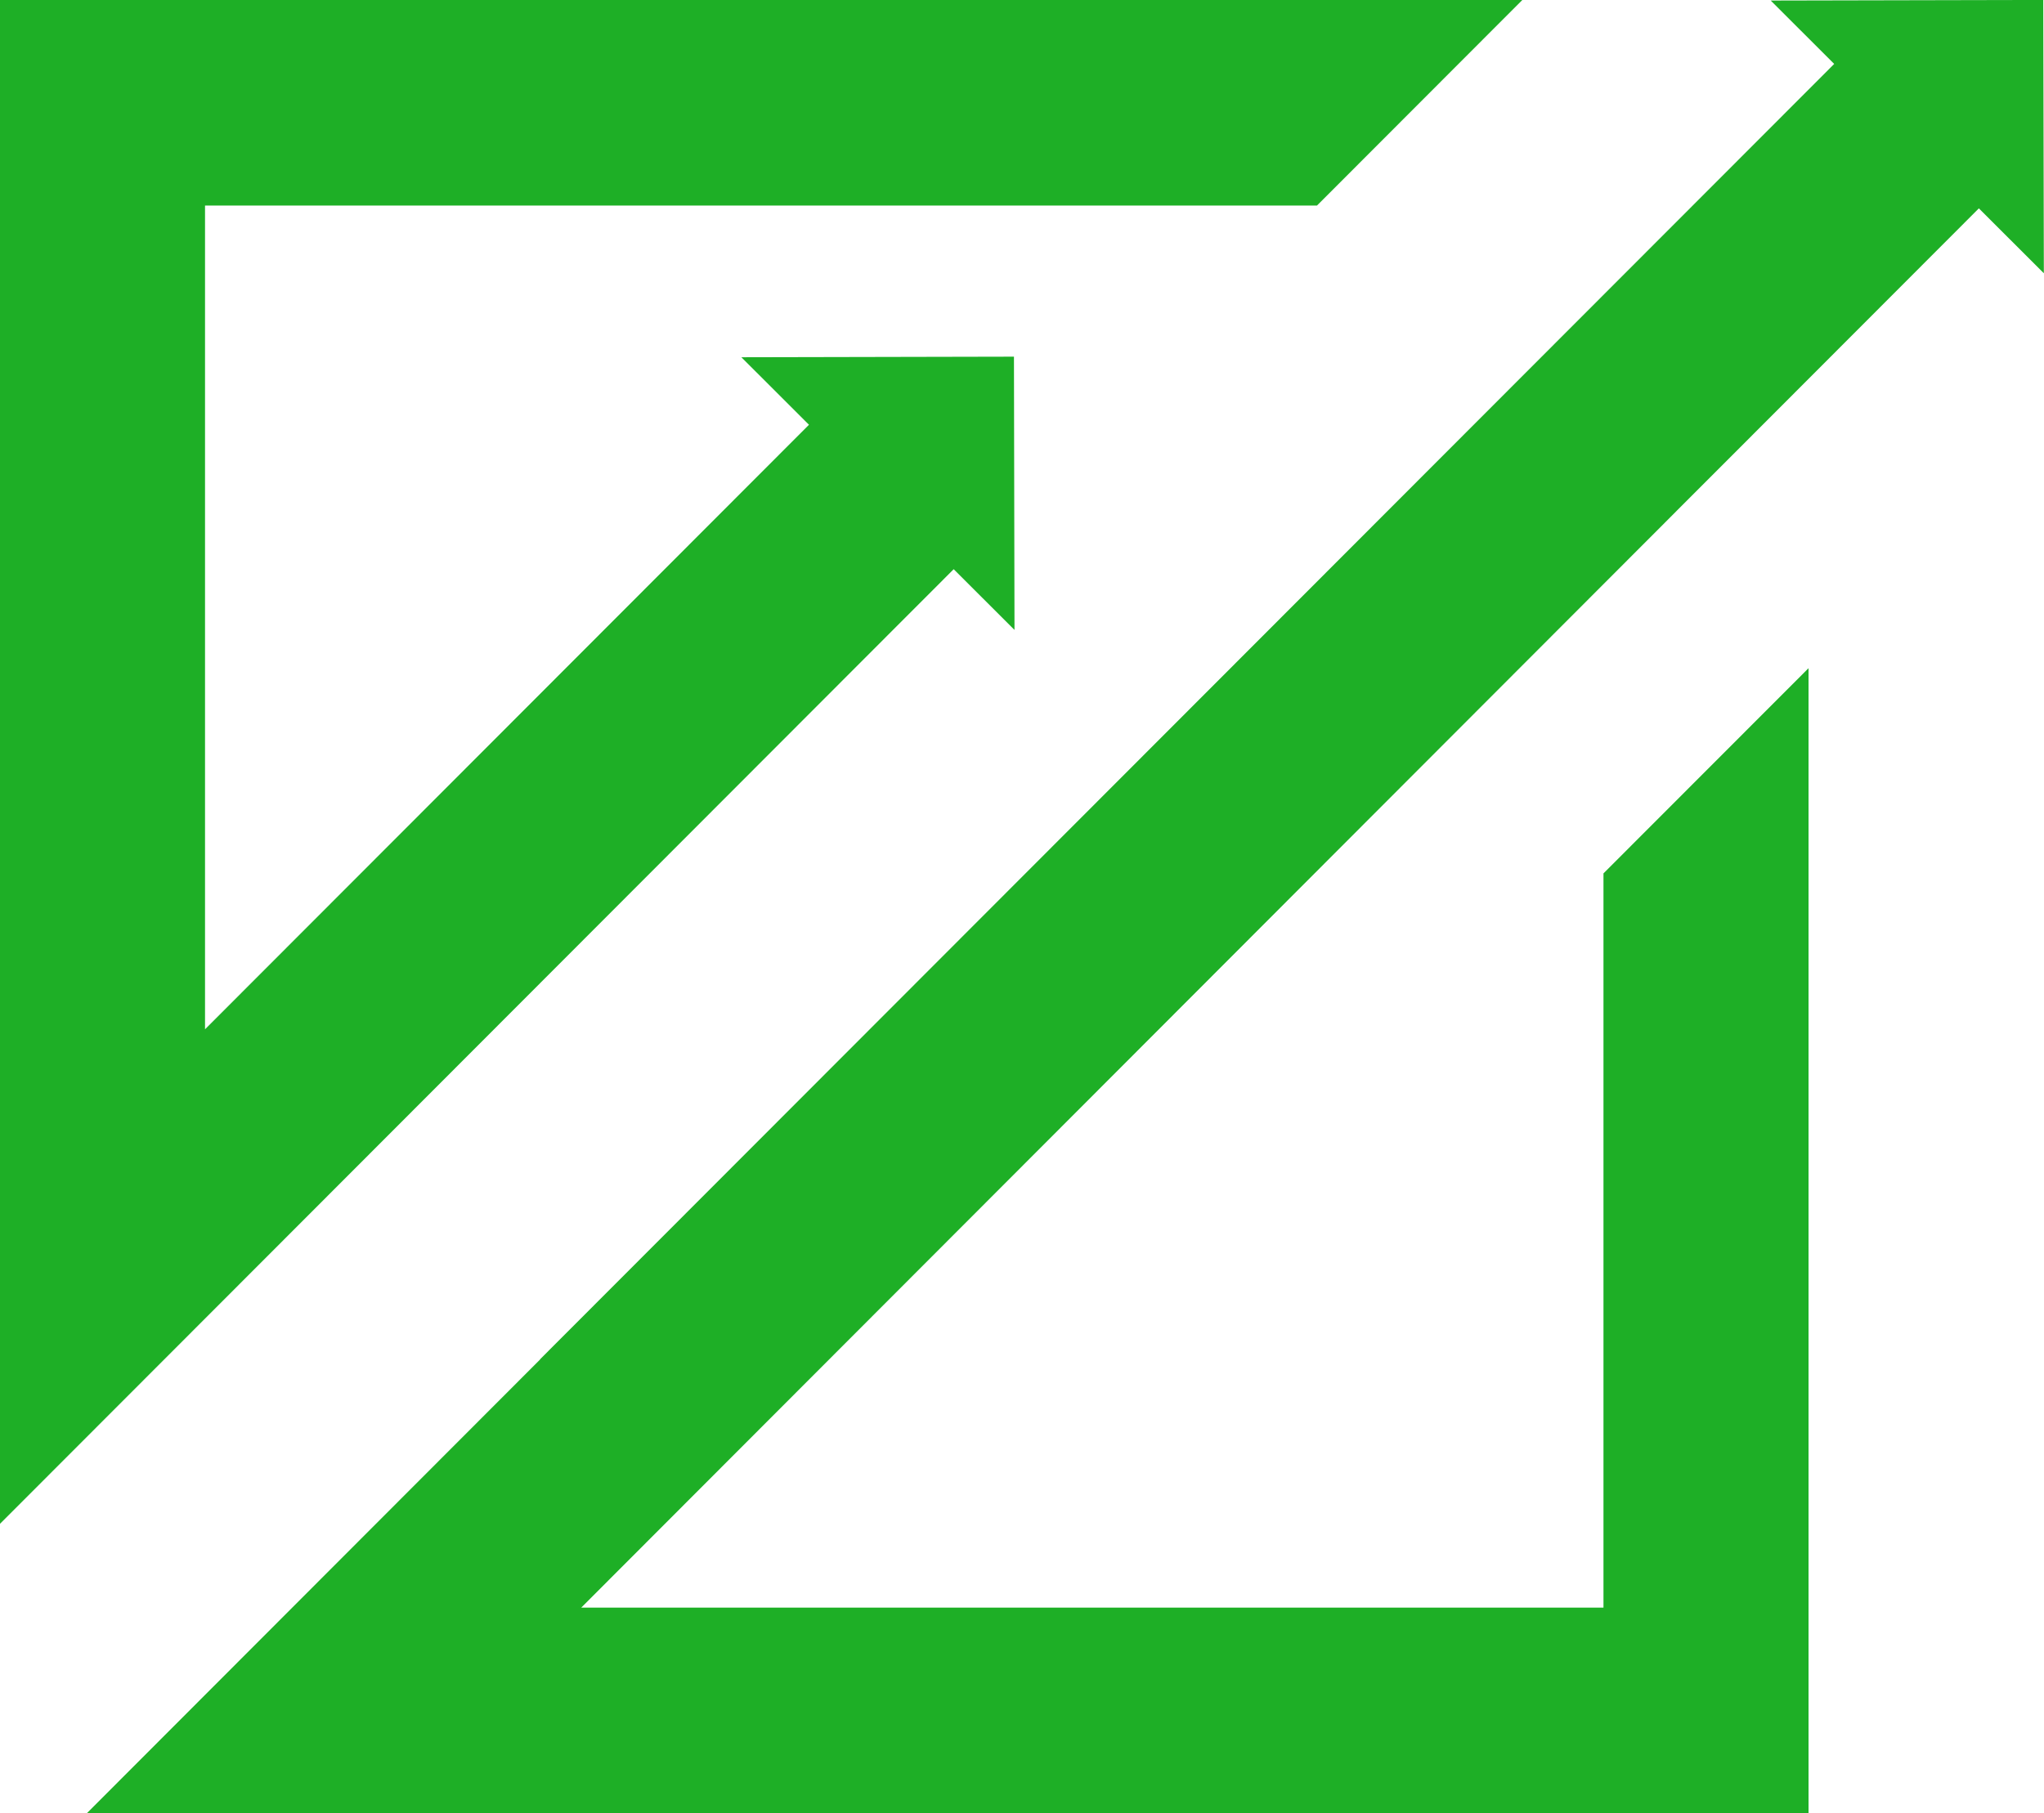 <svg xmlns="http://www.w3.org/2000/svg" xmlns:xlink="http://www.w3.org/1999/xlink" preserveAspectRatio="xMidYMid" width="52.969" height="47" viewBox="0 0 52.969 47">
  <defs>
    <style>
      .cls-1 {
        fill: #1eaf26;
        fill-rule: evenodd;
      }
    </style>
  </defs>
  <path d="M34.129,5.328 L5.313,5.328 L5.313,26.680 L20.964,11.010 L19.212,9.260 L26.276,9.245 L26.290,16.328 L24.714,14.754 L22.630,16.840 L6.917,32.573 L-0.001,39.499 L-0.001,2.664 L-0.001,-0.001 L2.656,-0.001 L39.451,-0.001 L34.129,5.328 L34.129,5.328 ZM15.062,41.671 L43.420,13.272 L43.446,13.245 L45.084,11.606 L51.281,5.401 L52.965,7.083 L52.950,-0.001 L45.887,0.014 L47.532,1.657 L13.994,35.235 L13.997,35.238 L2.251,47.000 L3.931,47.000 L9.741,47.000 L44.210,47.000 L46.867,47.000 L46.867,44.335 L46.867,17.320 L41.553,22.639 L41.553,41.671 L15.062,41.671 Z" class="cls-1"/>
</svg>
